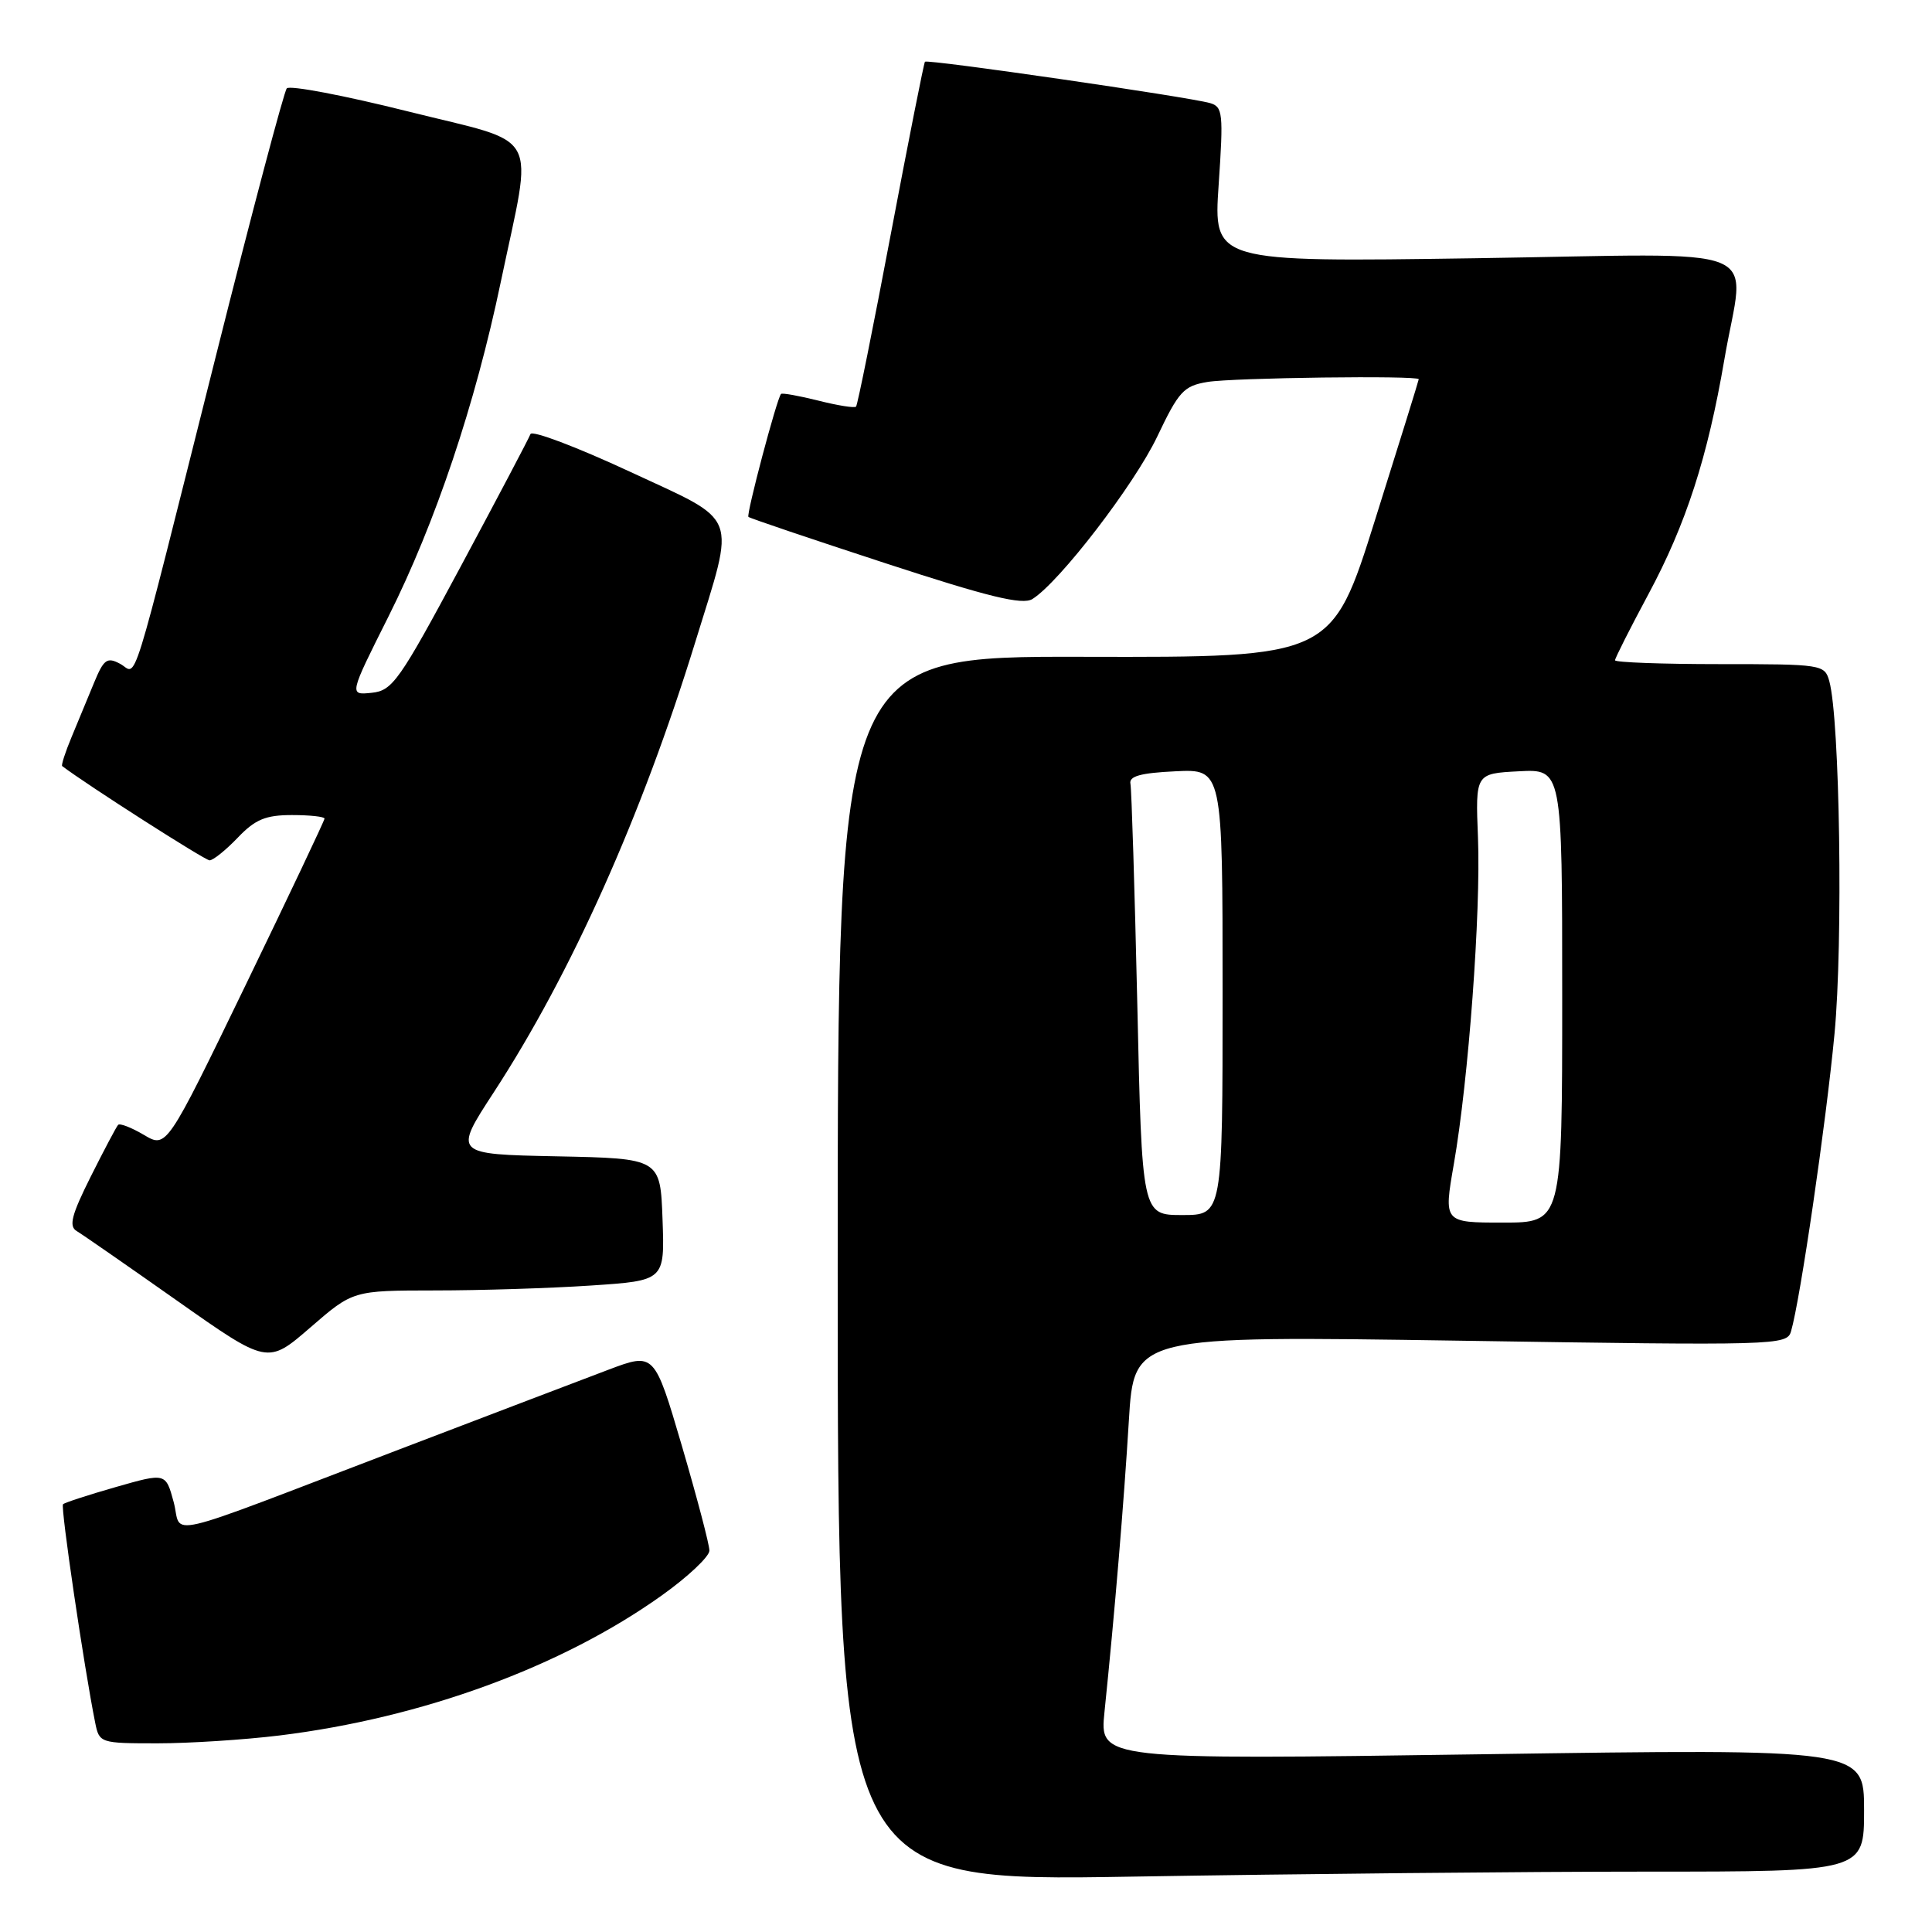 <?xml version="1.0" encoding="UTF-8" standalone="no"?>
<!DOCTYPE svg PUBLIC "-//W3C//DTD SVG 1.1//EN" "http://www.w3.org/Graphics/SVG/1.1/DTD/svg11.dtd" >
<svg xmlns="http://www.w3.org/2000/svg" xmlns:xlink="http://www.w3.org/1999/xlink" version="1.1" viewBox="0 0 256 256">
 <g >
 <path fill="currentColor"
d=" M 218.16 248.00 C 247.00 248.00 247.00 248.00 247.00 239.86 C 247.00 231.71 247.00 231.71 196.35 232.45 C 145.70 233.18 145.70 233.18 146.35 226.84 C 147.71 213.64 148.92 199.11 149.58 188.24 C 150.26 176.99 150.26 176.99 193.51 177.65 C 235.53 178.30 236.78 178.27 237.32 176.41 C 238.54 172.27 241.96 148.83 243.08 137.00 C 244.23 124.94 243.79 95.27 242.39 90.25 C 241.78 88.05 241.43 88.00 227.88 88.00 C 220.25 88.00 214.00 87.77 214.00 87.49 C 214.00 87.21 215.99 83.27 218.42 78.74 C 223.41 69.45 226.27 60.60 228.49 47.62 C 231.16 31.96 235.29 33.63 195.39 34.22 C 160.78 34.73 160.78 34.73 161.48 24.46 C 162.12 15.01 162.03 14.15 160.34 13.66 C 157.50 12.84 122.85 7.81 122.56 8.18 C 122.42 8.35 120.38 18.62 118.04 31.00 C 115.70 43.38 113.63 53.67 113.43 53.88 C 113.24 54.09 110.98 53.73 108.42 53.08 C 105.85 52.44 103.64 52.04 103.49 52.20 C 102.93 52.81 98.86 68.19 99.17 68.49 C 99.35 68.67 107.51 71.42 117.29 74.62 C 131.01 79.11 135.47 80.19 136.79 79.38 C 140.36 77.17 150.30 64.23 153.34 57.85 C 156.19 51.85 156.85 51.13 160.00 50.61 C 163.35 50.05 188.01 49.73 187.99 50.25 C 187.99 50.39 185.40 58.74 182.23 68.80 C 176.48 87.11 176.48 87.11 143.74 87.03 C 111.00 86.95 111.00 86.95 111.00 168.14 C 111.00 249.32 111.00 249.32 150.16 248.66 C 171.70 248.30 202.30 248.00 218.16 248.00 Z  M 37.03 229.96 C 55.93 227.64 74.42 220.87 87.68 211.41 C 91.16 208.93 94.00 206.25 94.00 205.46 C 94.00 204.67 92.36 198.44 90.36 191.61 C 86.71 179.20 86.71 179.20 80.61 181.50 C 77.25 182.77 64.83 187.50 53.00 192.02 C 20.44 204.45 24.23 203.57 23.01 199.02 C 21.96 195.15 21.96 195.15 15.35 197.04 C 11.71 198.08 8.56 199.11 8.35 199.32 C 8.00 199.66 11.15 221.00 12.61 228.25 C 13.15 230.96 13.26 231.00 20.86 231.00 C 25.09 231.00 32.37 230.53 37.03 229.96 Z  M 57.64 170.99 C 63.61 170.99 72.90 170.70 78.29 170.34 C 88.08 169.69 88.08 169.69 87.79 161.60 C 87.50 153.50 87.50 153.50 73.79 153.22 C 60.08 152.94 60.08 152.94 65.44 144.72 C 75.71 128.95 85.03 108.12 92.13 85.07 C 97.50 67.64 98.15 69.34 83.42 62.48 C 76.40 59.22 70.49 56.98 70.29 57.52 C 70.09 58.06 65.95 65.92 61.08 75.00 C 52.90 90.25 52.01 91.52 49.24 91.80 C 46.25 92.11 46.25 92.11 51.48 81.68 C 57.70 69.27 62.97 53.58 66.36 37.34 C 70.65 16.86 71.94 19.24 54.09 14.77 C 45.62 12.65 38.38 11.27 38.00 11.71 C 37.63 12.14 33.41 28.04 28.64 47.04 C 16.97 93.45 18.28 89.22 15.92 87.96 C 14.19 87.03 13.75 87.35 12.47 90.45 C 11.66 92.40 10.32 95.64 9.49 97.65 C 8.65 99.66 8.09 101.40 8.24 101.51 C 11.58 104.04 27.16 114.00 27.77 114.00 C 28.24 114.00 29.92 112.65 31.50 111.00 C 33.82 108.57 35.20 108.00 38.69 108.00 C 41.06 108.00 43.00 108.21 43.00 108.47 C 43.00 108.72 38.29 118.66 32.54 130.54 C 22.07 152.16 22.07 152.16 19.07 150.38 C 17.41 149.40 15.88 148.81 15.65 149.05 C 15.42 149.30 13.79 152.38 12.02 155.91 C 9.48 160.99 9.09 162.48 10.16 163.12 C 10.90 163.56 16.89 167.72 23.48 172.36 C 35.46 180.80 35.46 180.80 41.12 175.90 C 46.77 171.00 46.77 171.00 57.64 170.99 Z  M 192.64 154.25 C 194.59 143.07 196.23 120.87 195.84 111.00 C 195.50 102.50 195.50 102.50 201.25 102.20 C 207.00 101.90 207.00 101.90 207.00 131.95 C 207.00 162.00 207.00 162.00 199.14 162.00 C 191.29 162.00 191.29 162.00 192.64 154.25 Z  M 150.70 133.11 C 150.35 117.77 149.94 104.61 149.79 103.86 C 149.57 102.85 151.12 102.42 155.75 102.20 C 162.00 101.90 162.00 101.90 162.00 131.45 C 162.00 161.00 162.00 161.00 156.66 161.00 C 151.32 161.00 151.32 161.00 150.70 133.11 Z "/>
</g>
</svg>